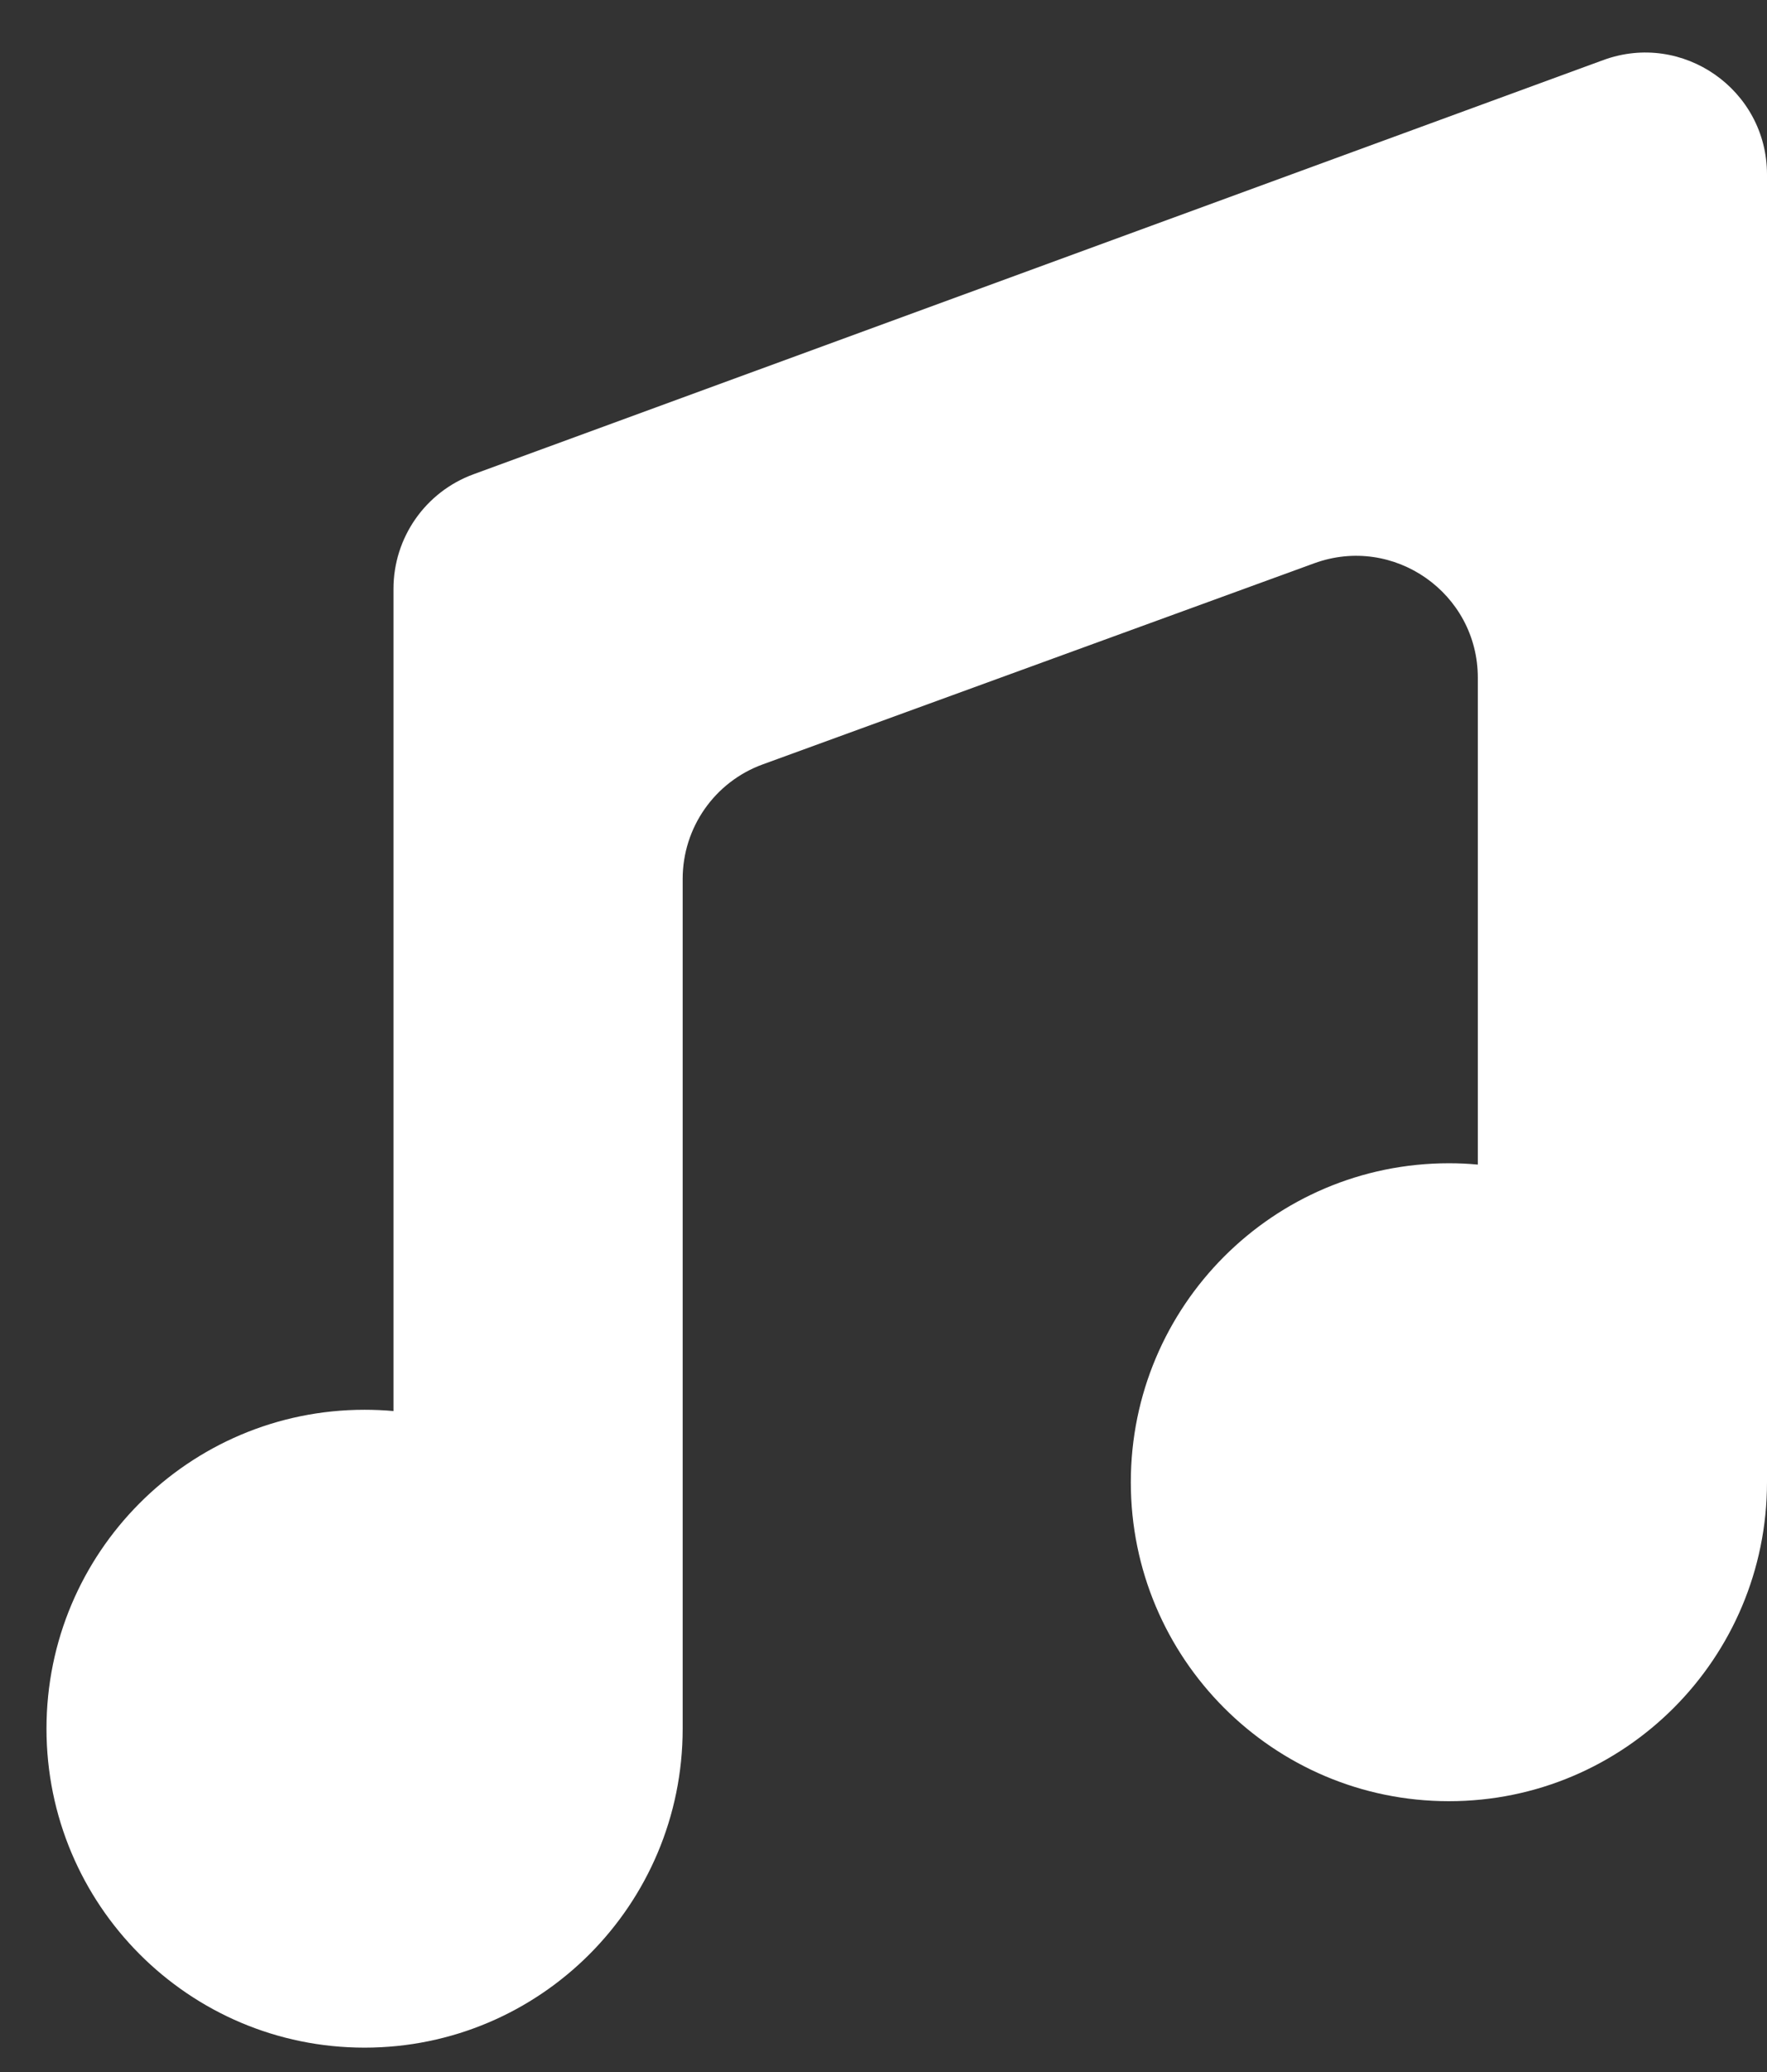 <svg width="29" height="34" viewBox="0 0 29 34" fill="none" xmlns="http://www.w3.org/2000/svg">
<rect x="0" y="0" width="29" height="34" fill="#333333" stroke="none"/>
<path d="M11.204 28.366C11.204 31.257 8.866 33.6 5.983 33.6C3.1 33.6 0.763 31.257 0.763 28.366C0.763 25.476 3.1 23.133 5.983 23.133C6.143 23.133 6.301 23.14 6.458 23.154V9.661C6.458 8.822 6.982 8.072 7.769 7.783L26.312 0.986C27.617 0.507 29 1.473 29 2.864L29 24.322C29 27.213 26.663 29.556 23.78 29.556C20.897 29.556 18.559 27.213 18.559 24.322C18.559 21.431 20.897 19.088 23.78 19.088C23.94 19.088 24.098 19.095 24.254 19.11V11.122C24.254 9.733 22.874 8.767 21.569 9.243L12.518 12.543C11.729 12.83 11.204 13.581 11.204 14.422L11.204 28.366Z" fill="white"/>
</svg>
